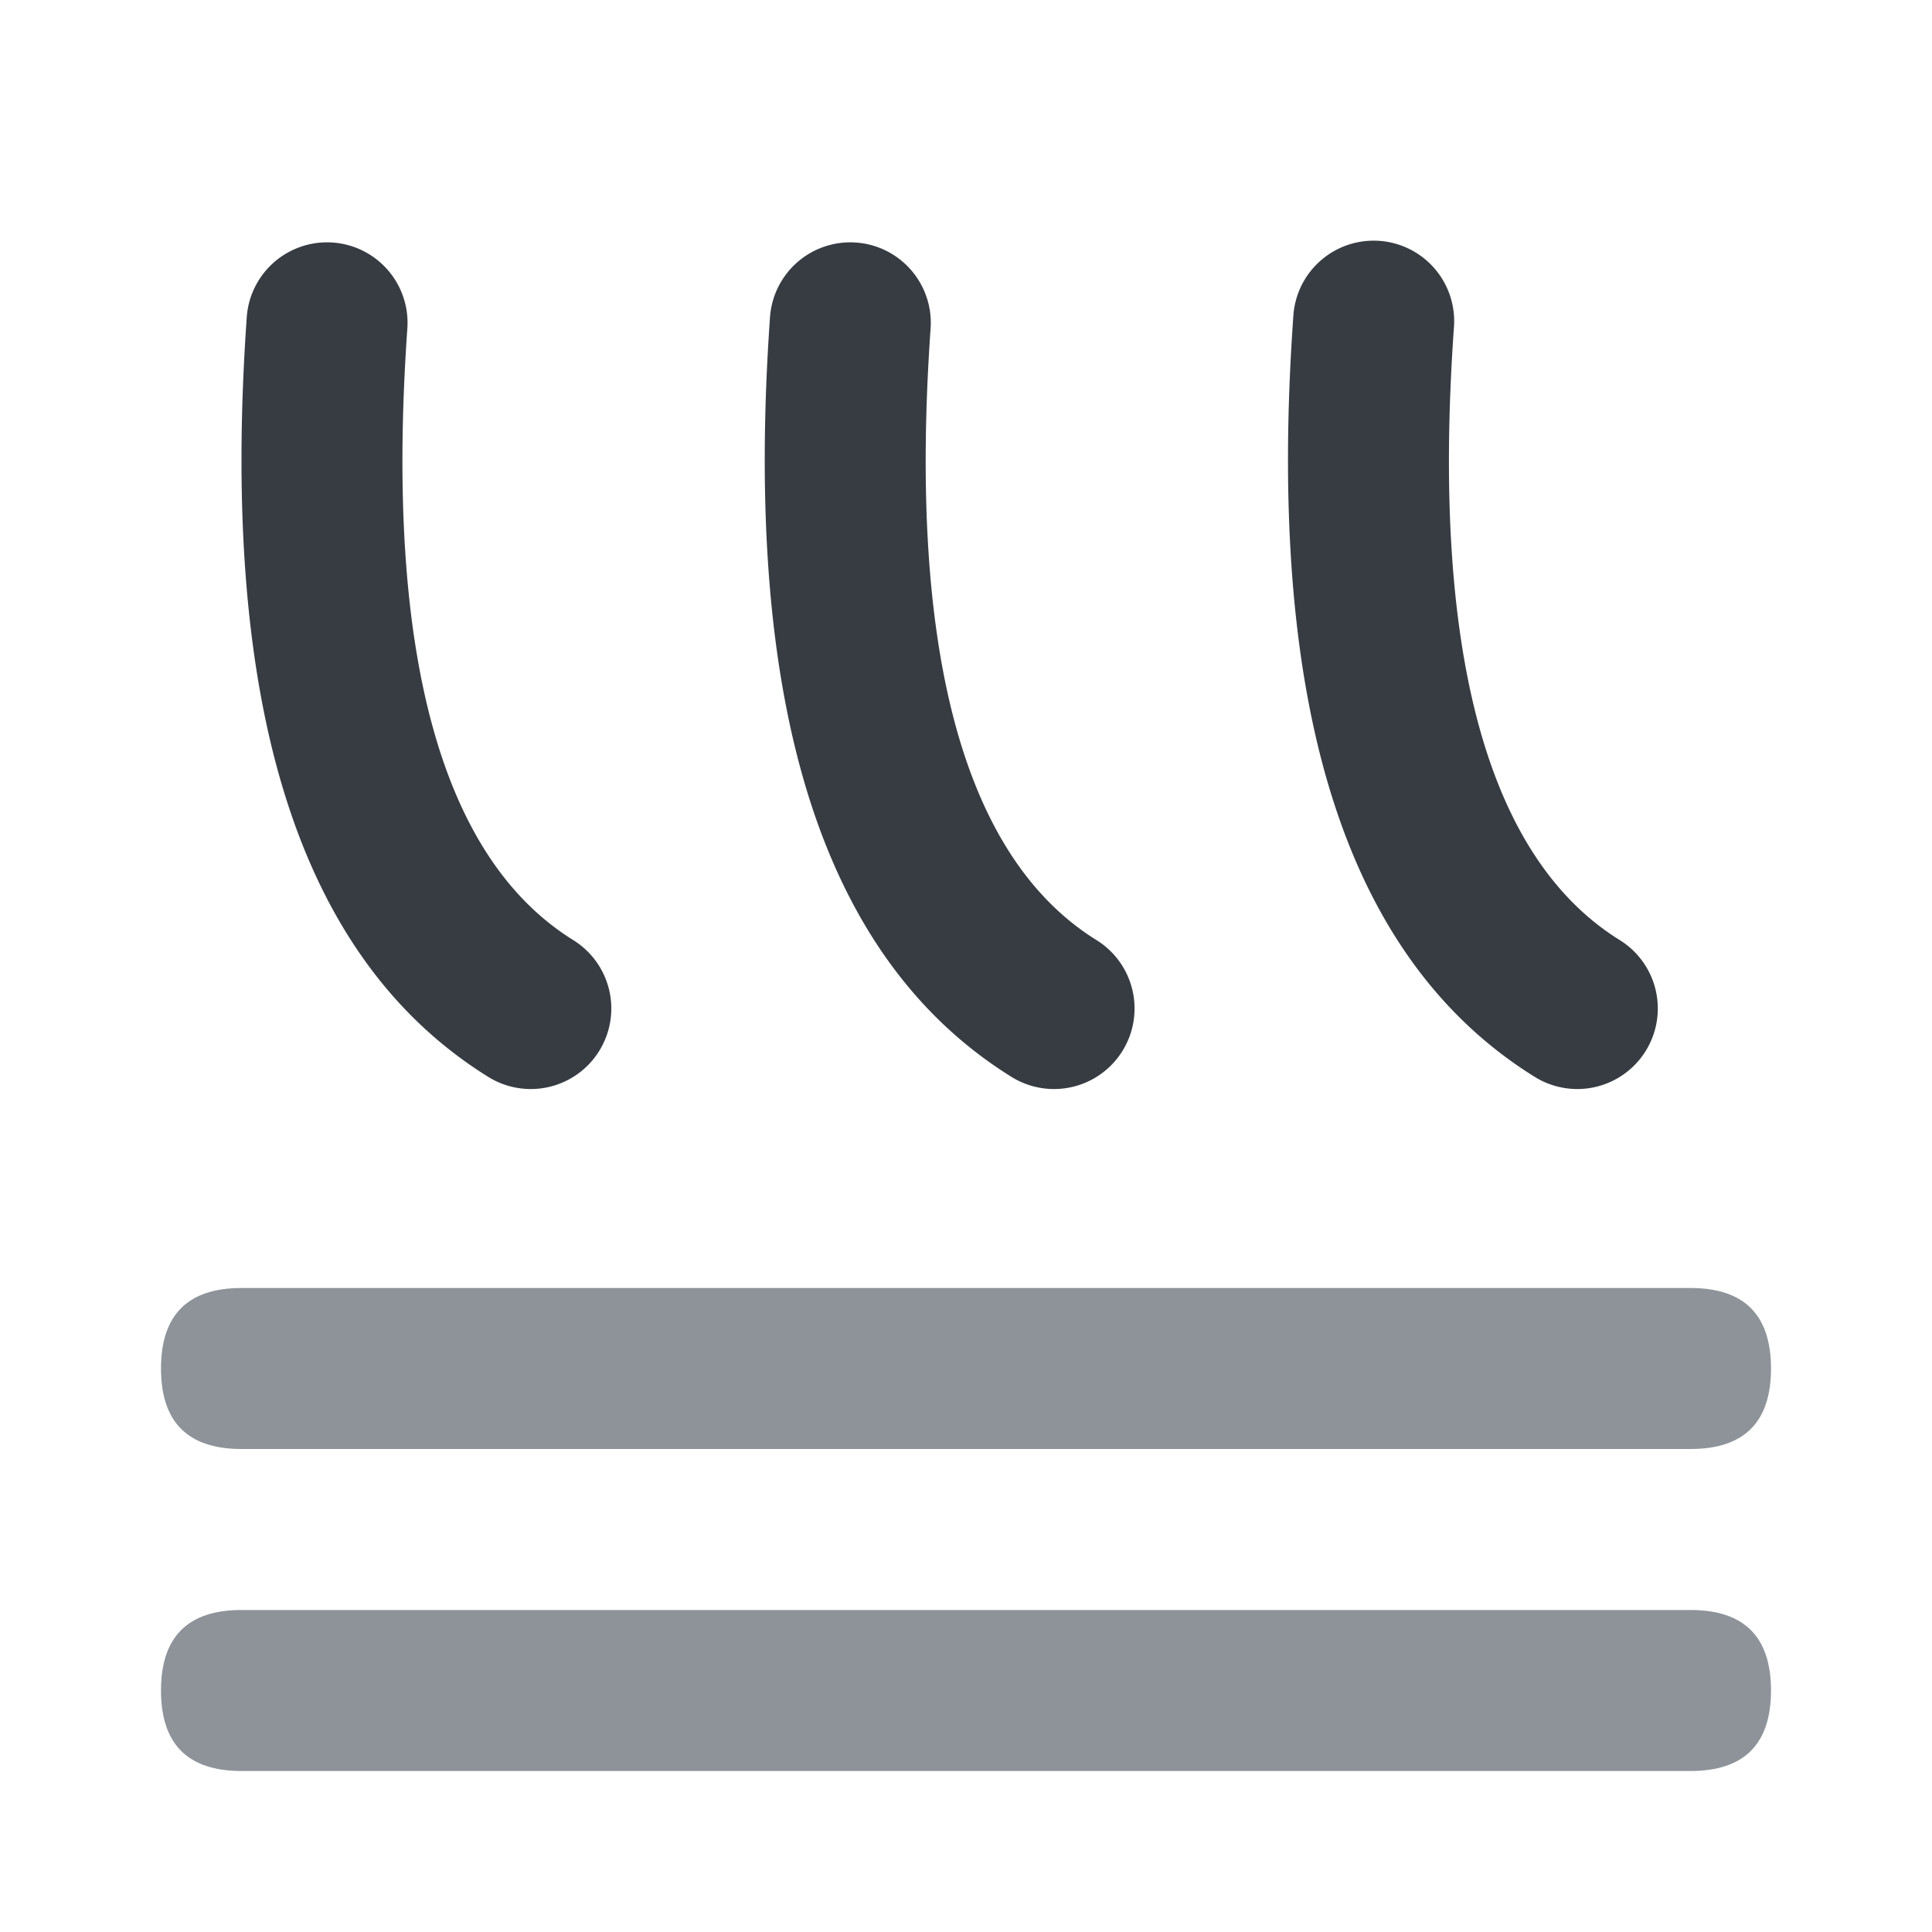 <?xml version="1.0" standalone="no"?><!DOCTYPE svg PUBLIC "-//W3C//DTD SVG 1.1//EN" "http://www.w3.org/Graphics/SVG/1.1/DTD/svg11.dtd"><svg class="icon" width="16px" height="16.00px" viewBox="0 0 1024 1024" version="1.1" xmlns="http://www.w3.org/2000/svg"><path d="M85.333 682.667m42.667 0l768 0q42.667 0 42.667 42.667l0 0q0 42.667-42.667 42.667l-768 0q-42.667 0-42.667-42.667l0 0q0-42.667 42.667-42.667Z" fill="#8D9399" /><path d="M85.333 853.333m42.667 0l768 0q42.667 0 42.667 42.667l0 0q0 42.667-42.667 42.667l-768 0q-42.667 0-42.667-42.667l0 0q0-42.667 42.667-42.667Z" fill="#8D9399" /><path d="M130.816 167.68c-14.379 203.691 26.027 339.755 128 403.115a42.667 42.667 0 0 0 45.013-72.533c-68.693-42.624-100.267-149.12-87.893-324.608A42.667 42.667 0 0 0 130.816 167.68zM408.149 167.68c-14.379 203.691 26.027 339.755 128 403.115a42.667 42.667 0 0 0 45.013-72.533c-68.693-42.624-100.267-149.12-87.893-324.608A42.667 42.667 0 0 0 408.149 167.68zM685.483 167.68c-14.379 203.691 26.027 339.755 128 403.115a42.667 42.667 0 0 0 45.013-72.533c-68.693-42.624-100.267-149.12-87.893-324.608a42.667 42.667 0 1 0-85.12-5.973z" fill="#373C43" /></svg>